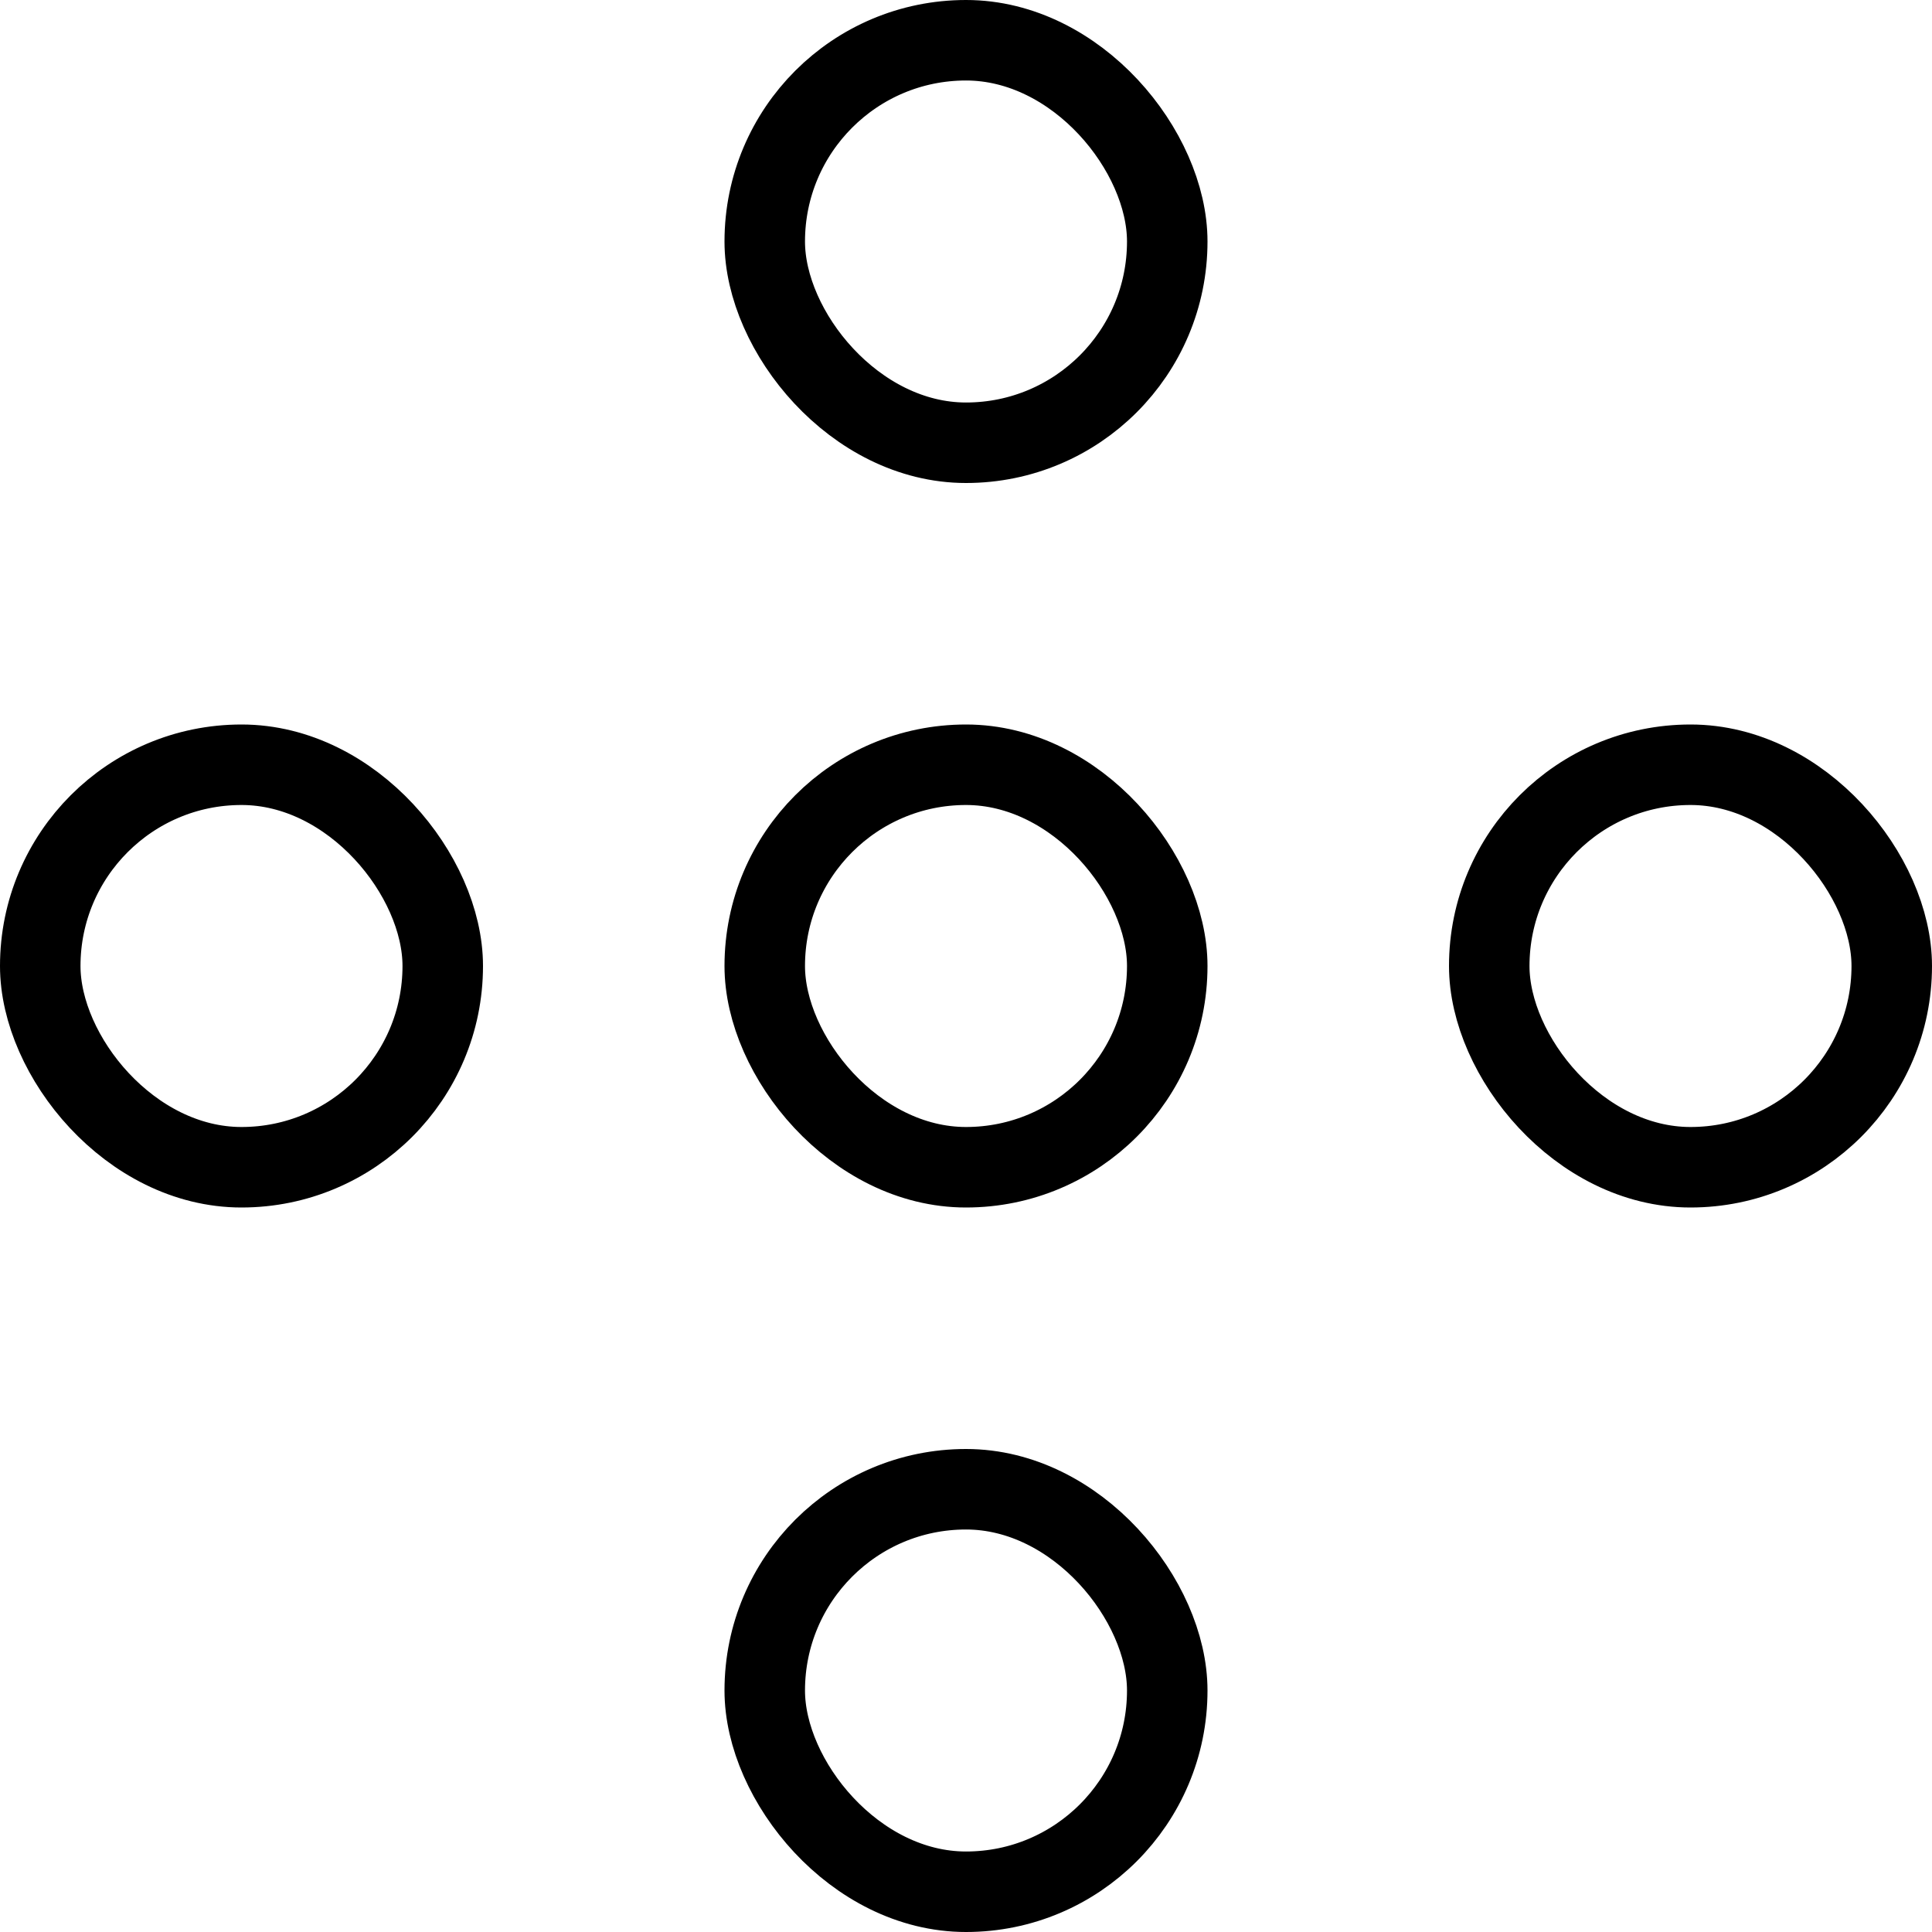 <svg width="24" height="24" viewBox="0 0 24 24" fill="none" xmlns="http://www.w3.org/2000/svg">
<g id="icon/nav and forms">
<rect id="Rectangle 6" x="0.5" y="9.5" width="5" height="5" rx="2.5" stroke="black"/>
<rect id="Rectangle 4" x="9.5" y="0.5" width="5" height="5" rx="2.5" stroke="black"/>
<rect id="Rectangle 7" x="9.5" y="9.5" width="5" height="5" rx="2.5" stroke="black"/>
<rect id="Rectangle 10" x="9.5" y="18.5" width="5" height="5" rx="2.5" stroke="black"/>
<rect id="Rectangle 8" x="18.5" y="9.5" width="5" height="5" rx="2.5" stroke="black"/>
</g>
</svg>
